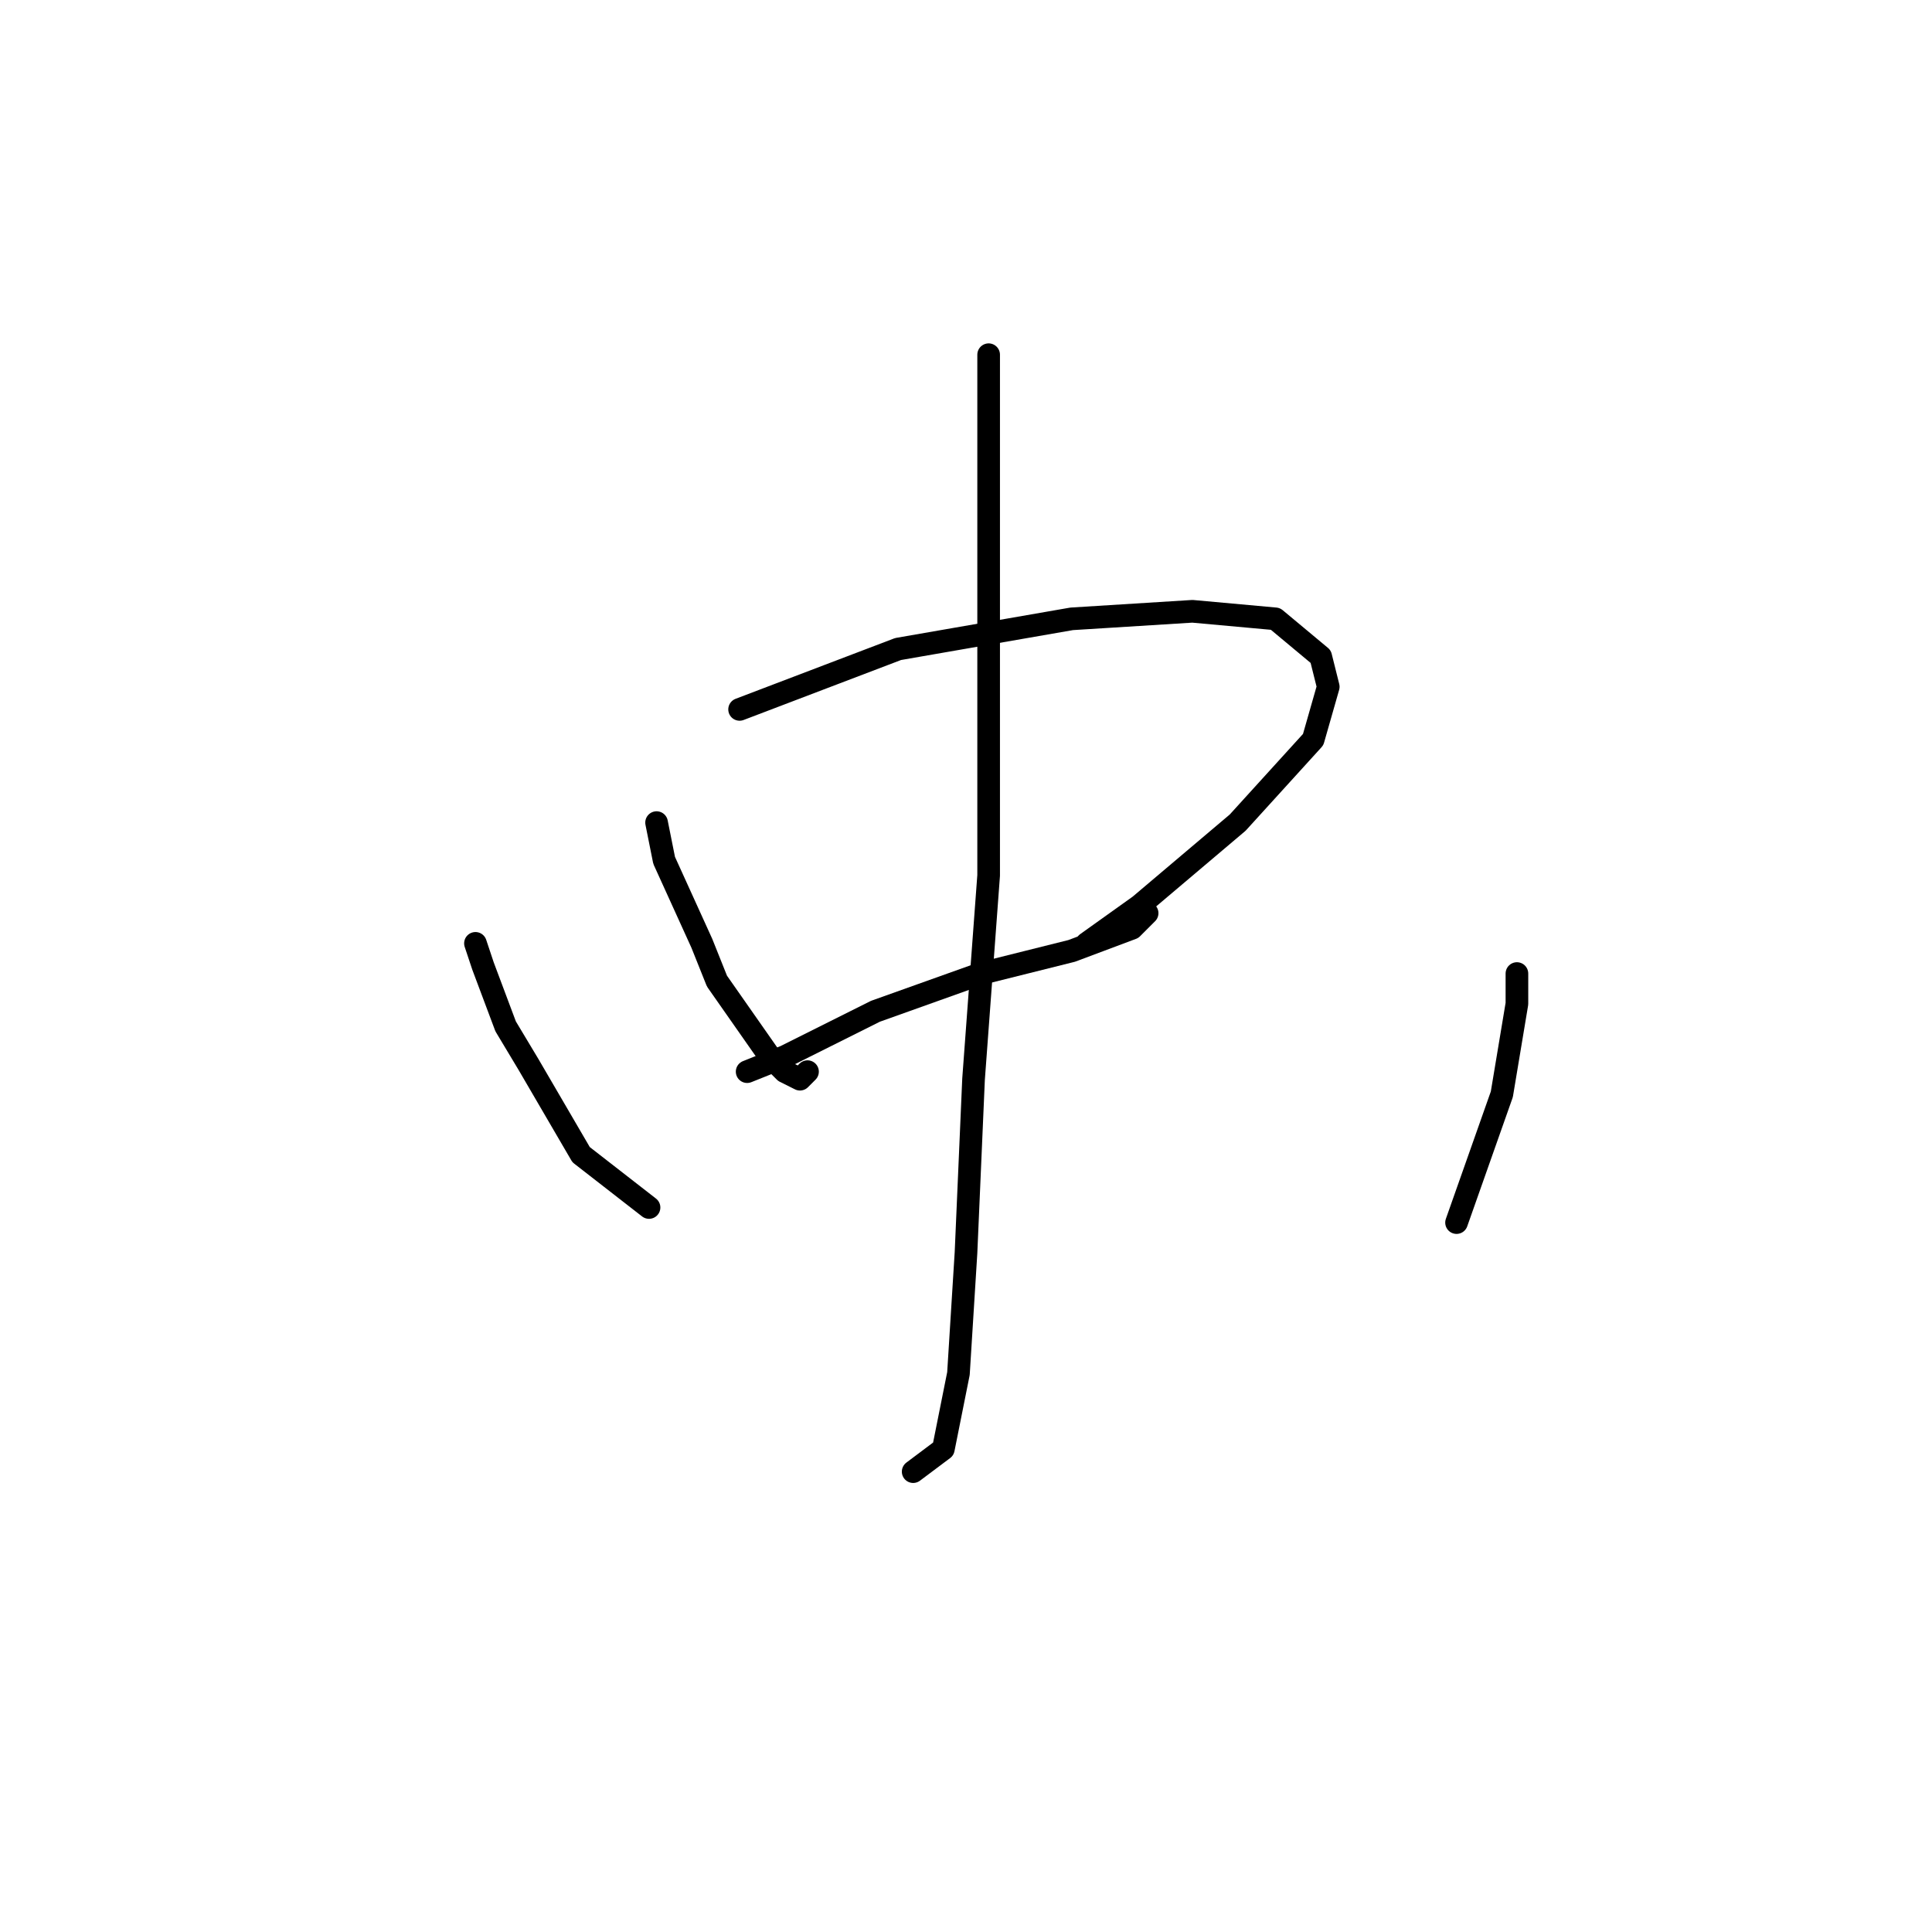 <?xml version="1.0" standalone="no"?>
    <svg width="256" height="256" xmlns="http://www.w3.org/2000/svg" version="1.1">
    <polyline stroke="black" stroke-width="3" stroke-linecap="round" fill="transparent" stroke-linejoin="round" points="87 109 88 114 93 125 95 130 102 140 104 142 106 143 107 142 107 142 " />
        <polyline stroke="black" stroke-width="3" stroke-linecap="round" fill="transparent" stroke-linejoin="round" points="98 94 119 86 142 82 158 81 169 82 175 87 176 91 174 98 164 109 151 120 144 125 144 125 " />
        <polyline stroke="black" stroke-width="3" stroke-linecap="round" fill="transparent" stroke-linejoin="round" points="99 142 104 140 116 134 130 129 142 126 150 123 152 121 152 121 " />
        <polyline stroke="black" stroke-width="3" stroke-linecap="round" fill="transparent" stroke-linejoin="round" points="131 47 131 58 131 76 131 102 131 116 129 143 128 166 127 182 125 192 121 195 121 195 " />
        <polyline stroke="black" stroke-width="3" stroke-linecap="round" fill="transparent" stroke-linejoin="round" points="63 125 64 128 67 136 70 141 77 153 86 160 86 160 " />
        <polyline stroke="black" stroke-width="3" stroke-linecap="round" fill="transparent" stroke-linejoin="round" points="201 129 201 133 199 145 193 162 193 162 " />
        </svg>